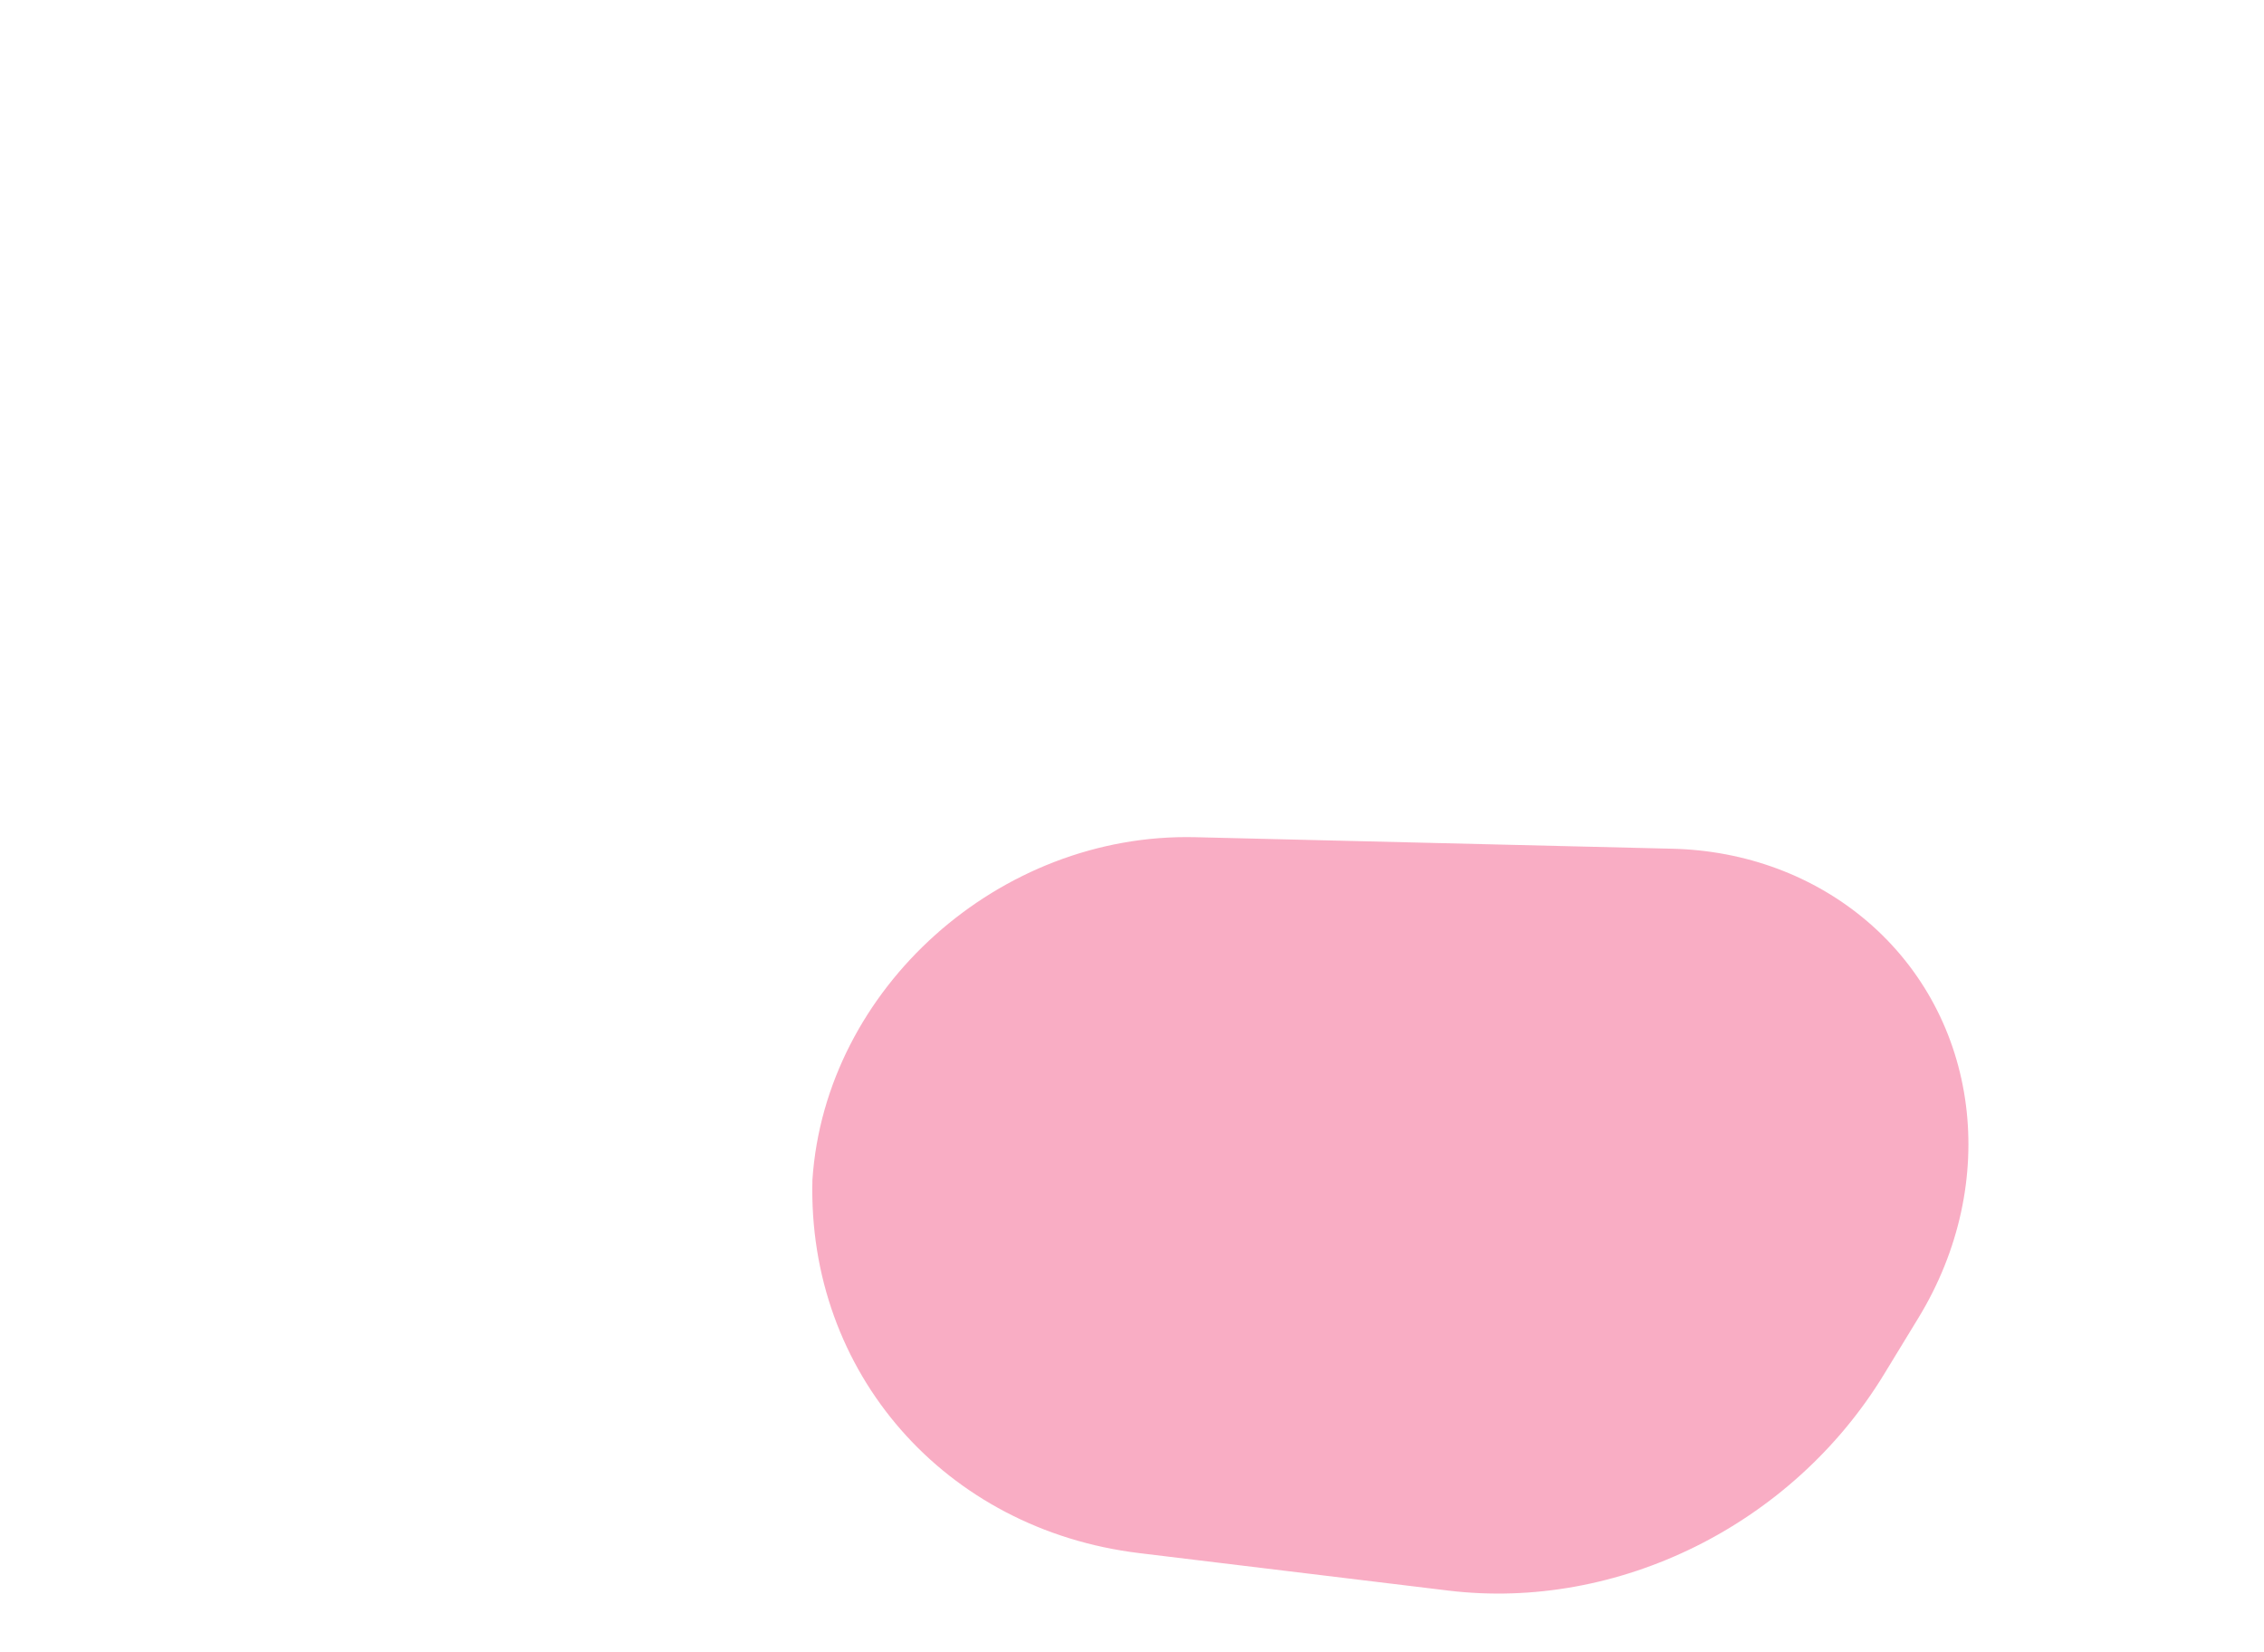 <?xml version="1.0" encoding="UTF-8"?><svg id="Layer_2" xmlns="http://www.w3.org/2000/svg" viewBox="0 0 823 600.5"><defs><style>.cls-1{fill:none;}.cls-2{fill:#f0336c;}.cls-3{opacity:.4;}</style></defs><g id="Layer_1-2"><g class="cls-3"><path class="cls-1" d="m0,0v600.5h823V0H0Zm697.37,479.01l-12.53,20.55c-33.32,54.66-96.62,86.05-158.42,78.57l-112.28-13.61c-70.7-8.56-120.69-65.68-118.82-135.73,4.68-69.57,68.01-126.21,139.21-124.49l173.42,4.19c26.65.64,51.57,9.93,70.83,26.41,40.82,34.92,48.56,94.92,18.58,144.11Z"/><path class="cls-2" d="m678.79,334.9c-19.26-16.47-44.18-25.77-70.83-26.41l-173.42-4.19c-71.2-1.72-134.53,54.92-139.21,124.49-1.87,70.05,48.12,127.17,118.82,135.73l112.28,13.61c61.8,7.48,125.11-23.91,158.42-78.57l12.53-20.55c29.98-49.19,22.24-109.2-18.58-144.11Z"/></g></g></svg>